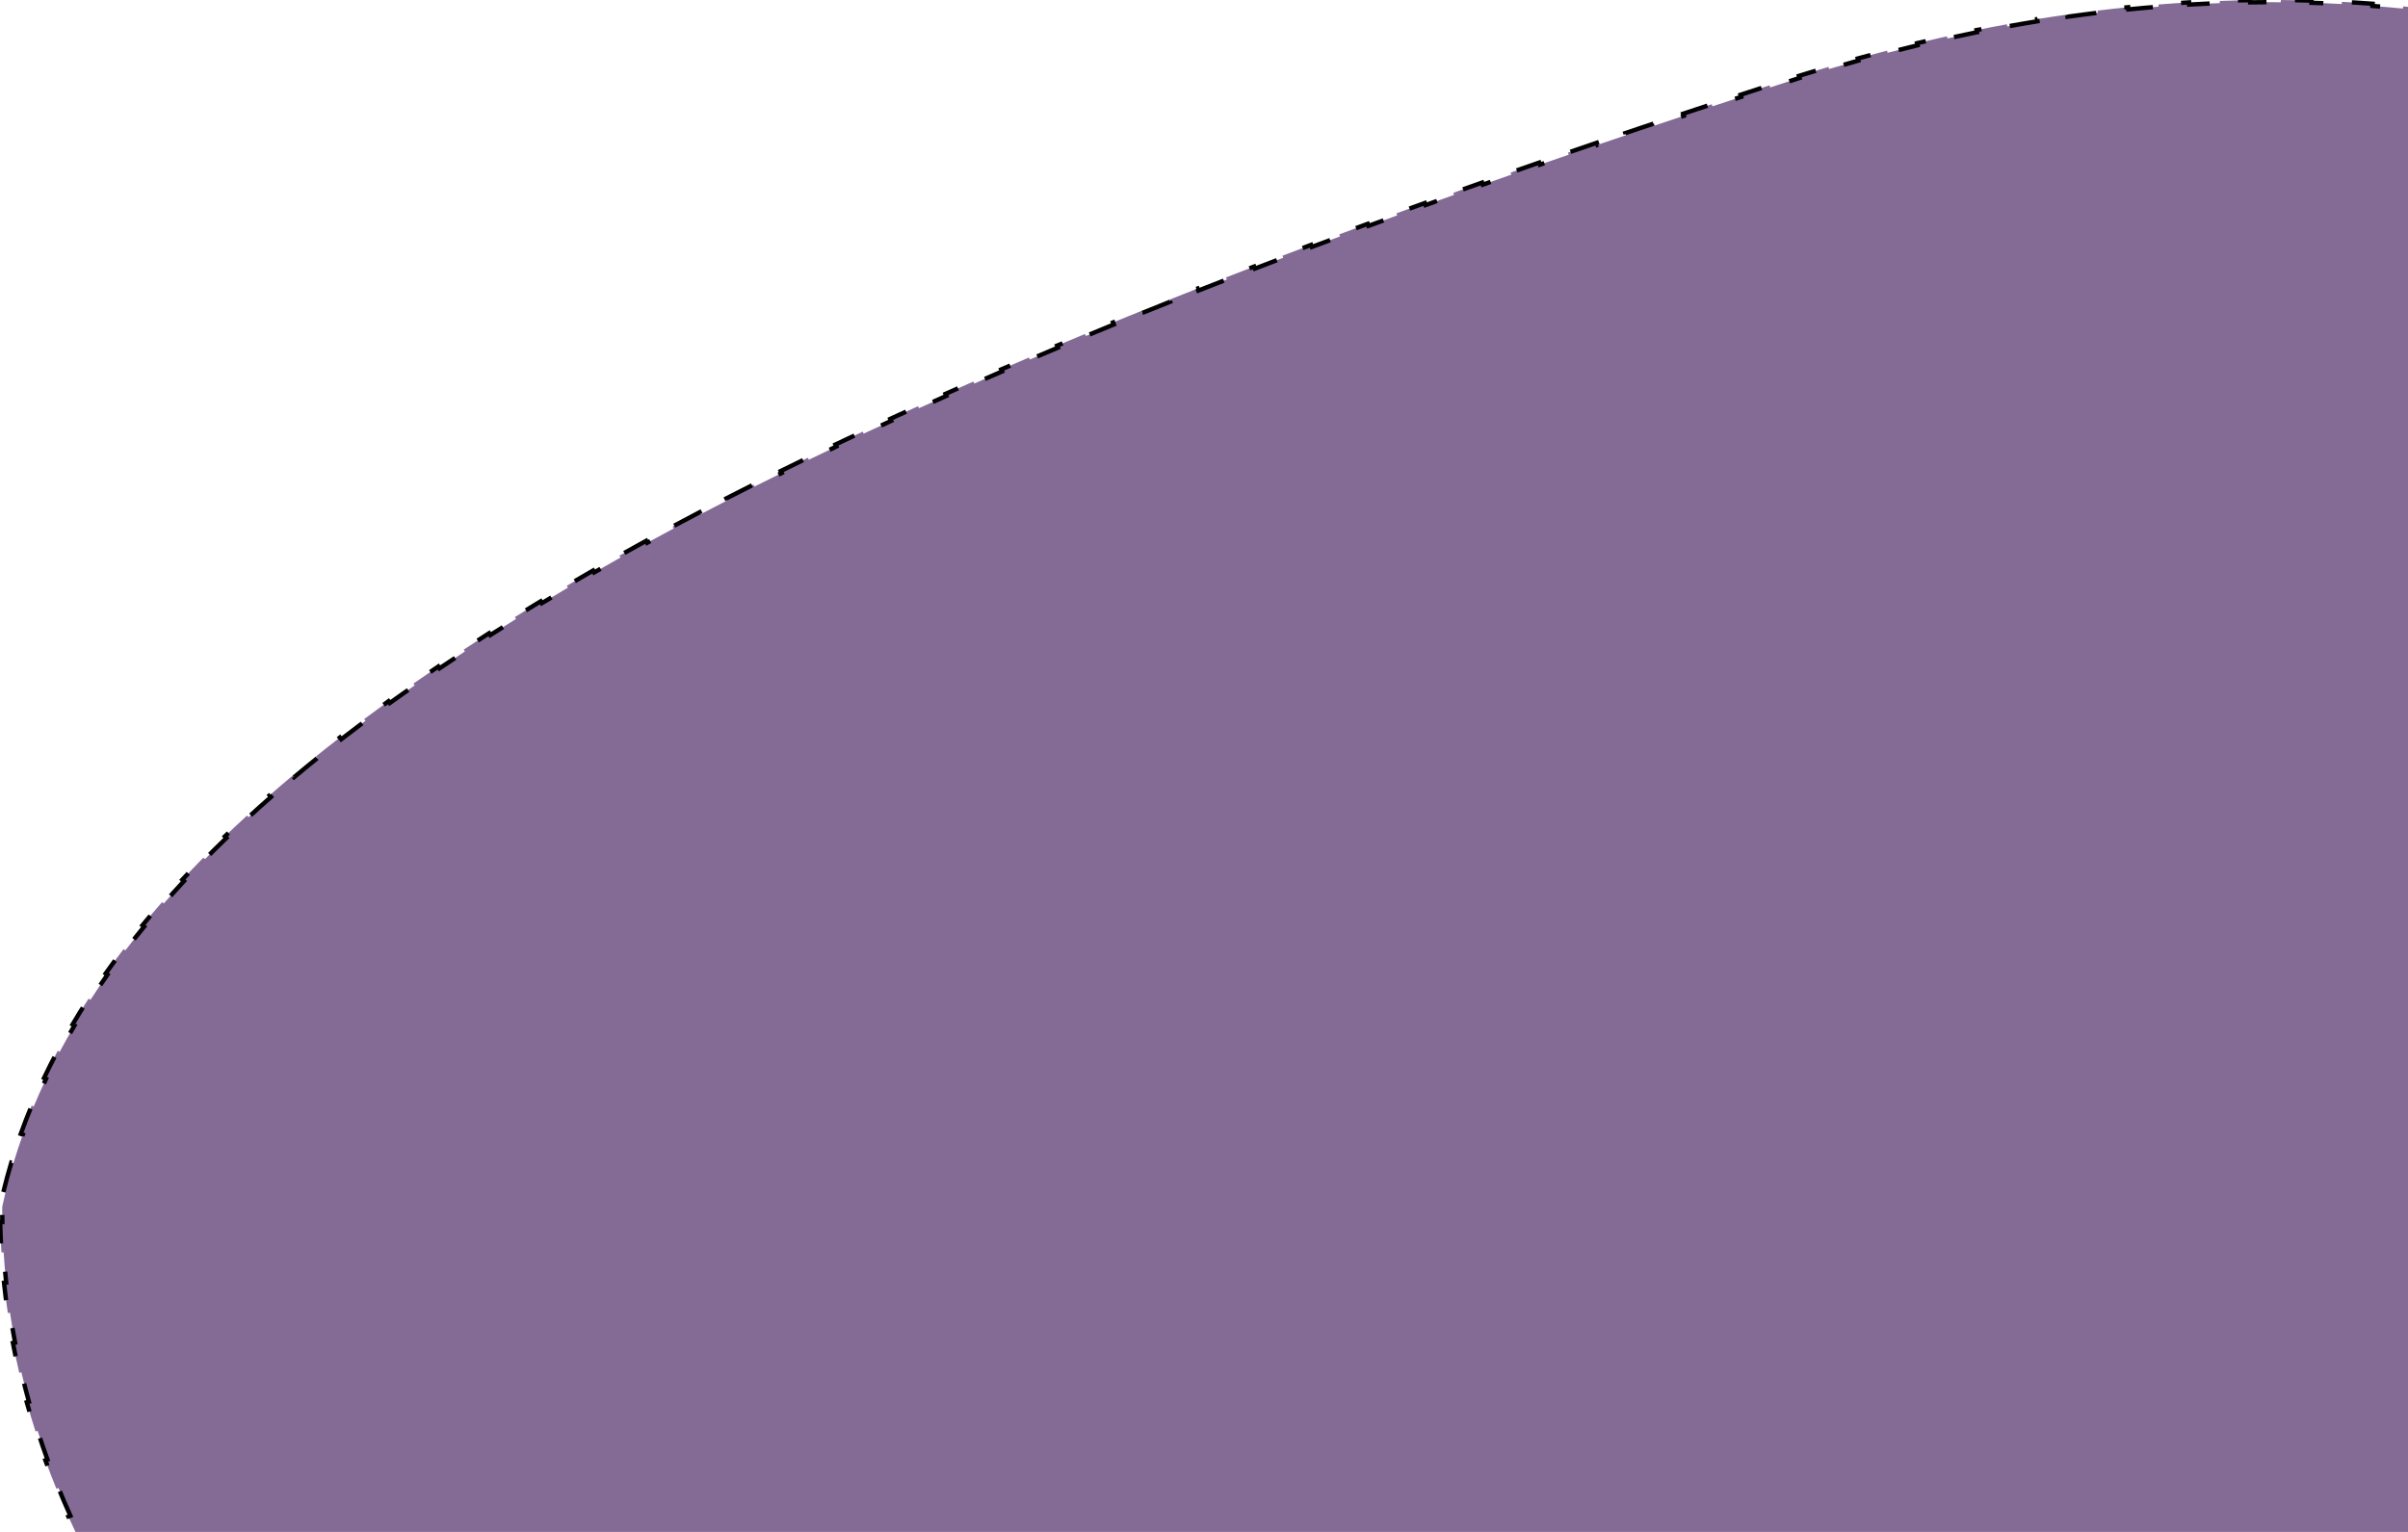 <svg width="550" height="350" viewBox="0 0 550 350" fill="none" xmlns="http://www.w3.org/2000/svg">
<path d="M0.768 272.335C1.31 270.093 1.914 267.862 2.58 265.641L3.058 265.784C3.717 263.589 4.435 261.404 5.214 259.228L4.744 259.059C5.517 256.899 6.35 254.747 7.243 252.605L7.704 252.797C8.584 250.685 9.522 248.581 10.517 246.486L10.066 246.271C11.052 244.196 12.095 242.129 13.193 240.07L13.634 240.306C14.706 238.297 15.832 236.297 17.011 234.304L16.581 234.049C17.747 232.078 18.965 230.115 20.236 228.158L20.655 228.431C21.903 226.51 23.201 224.596 24.549 222.689L24.141 222.4C25.455 220.541 26.817 218.688 28.227 216.842L28.624 217.146C30.01 215.33 31.442 213.521 32.92 211.718L32.533 211.401C33.985 209.629 35.482 207.863 37.022 206.103L37.398 206.432C38.895 204.722 40.434 203.017 42.014 201.317L41.648 200.976C43.213 199.293 44.818 197.614 46.465 195.941L46.821 196.291C48.414 194.672 50.045 193.058 51.714 191.448L51.367 191.088C53.015 189.498 54.701 187.913 56.423 186.331L56.761 186.7C58.443 185.155 60.161 183.614 61.914 182.078L61.585 181.702C63.301 180.197 65.052 178.696 66.836 177.199L67.158 177.582C68.914 176.107 70.704 174.637 72.526 173.169L72.212 172.78C73.987 171.351 75.791 169.926 77.627 168.504L77.933 168.9C79.751 167.491 81.6 166.087 83.478 164.685L83.179 164.284C85.002 162.923 86.853 161.566 88.733 160.211L89.026 160.616C90.893 159.27 92.789 157.927 94.713 156.586L94.427 156.176C96.293 154.875 98.186 153.577 100.105 152.281L100.385 152.696C102.292 151.408 104.226 150.122 106.185 148.839L105.911 148.421C107.817 147.173 109.747 145.927 111.702 144.683L111.971 145.105C113.91 143.871 115.873 142.639 117.861 141.41L117.597 140.984C119.541 139.782 121.507 138.582 123.496 137.384L123.754 137.812C125.718 136.629 127.704 135.447 129.713 134.268L129.459 133.837C131.439 132.674 133.439 131.514 135.462 130.355L135.71 130.789C137.693 129.653 139.697 128.519 141.721 127.386L141.477 126.95C143.492 125.822 145.527 124.696 147.583 123.572L147.822 124.011C149.819 122.919 151.835 121.828 153.871 120.739L153.635 120.298C155.671 119.208 157.727 118.12 159.803 117.033L160.035 117.476C162.055 116.417 164.094 115.36 166.151 114.305L165.922 113.86C167.966 112.811 170.028 111.763 172.108 110.716L172.332 111.163C174.388 110.128 176.462 109.095 178.553 108.063L178.331 107.614C180.379 106.603 182.444 105.593 184.525 104.585L184.743 105.034C186.823 104.026 188.92 103.019 191.034 102.013L190.819 101.561C192.881 100.58 194.958 99.599 197.051 98.62L197.263 99.073C199.342 98.1 201.438 97.128 203.549 96.156L203.34 95.702C205.439 94.736 207.553 93.771 209.683 92.807L209.889 93.263C211.966 92.323 214.058 91.383 216.164 90.445L215.96 89.988C218.067 89.049 220.189 88.111 222.325 87.173L222.526 87.631C224.63 86.708 226.748 85.786 228.88 84.864L228.681 84.405C230.782 83.497 232.897 82.589 235.025 81.682L235.221 82.142C237.349 81.236 239.49 80.33 241.645 79.424L241.451 78.963C243.562 78.077 245.685 77.191 247.822 76.305L248.013 76.767C250.132 75.889 252.264 75.011 254.408 74.134L254.219 73.672C256.364 72.794 258.522 71.917 260.693 71.041L260.88 71.505C262.997 70.65 265.127 69.796 267.268 68.942L267.083 68.478C269.217 67.627 271.363 66.777 273.521 65.927L273.704 66.392C275.862 65.543 278.032 64.694 280.214 63.845L280.032 63.379C282.159 62.552 284.297 61.725 286.447 60.898L286.627 61.365C288.771 60.54 290.927 59.716 293.094 58.892L292.917 58.424C295.085 57.6 297.264 56.776 299.455 55.953L299.631 56.42C301.768 55.617 303.916 54.814 306.075 54.011L305.901 53.542C308.054 52.741 310.219 51.941 312.393 51.14L312.566 51.609C314.74 50.809 316.926 50.009 319.122 49.209L318.95 48.739C321.102 47.956 323.263 47.173 325.435 46.39L325.604 46.86C327.763 46.082 329.932 45.303 332.111 44.526L331.943 44.055C334.122 43.276 336.312 42.498 338.512 41.72L338.678 42.192C340.844 41.426 343.02 40.66 345.206 39.894L345.041 39.422C347.203 38.665 349.376 37.907 351.558 37.15L351.722 37.622C353.904 36.865 356.095 36.108 358.296 35.35L358.133 34.877C360.317 34.126 362.511 33.375 364.714 32.623L364.875 33.097C367.039 32.359 369.213 31.621 371.395 30.883L371.235 30.409C373.418 29.671 375.61 28.933 377.811 28.195L377.97 28.669C380.171 27.931 382.381 27.193 384.599 26.456L384.442 25.981C386.61 25.26 388.786 24.539 390.971 23.818L391.128 24.293C393.31 23.573 395.5 22.854 397.7 22.134L397.544 21.659C399.744 20.939 401.952 20.219 404.168 19.499L404.323 19.974C405.431 19.614 406.541 19.254 407.654 18.894C408.783 18.529 409.911 18.169 411.037 17.815L410.887 17.338C413.141 16.63 415.388 15.945 417.628 15.282L417.77 15.762C420.007 15.1 422.237 14.461 424.46 13.845L424.326 13.363C426.561 12.743 428.788 12.147 431.008 11.572L431.134 12.056C433.427 11.463 435.712 10.894 437.989 10.349L437.872 9.863C440.152 9.317 442.425 8.795 444.689 8.296L444.796 8.785C447.057 8.287 449.31 7.813 451.555 7.361L451.457 6.871C453.773 6.406 456.081 5.965 458.38 5.549L458.469 6.041C460.778 5.622 463.078 5.229 465.369 4.86L465.289 4.366C467.584 3.996 469.869 3.651 472.146 3.329L472.216 3.824C474.542 3.496 476.859 3.193 479.166 2.914L479.106 2.418C481.441 2.136 483.765 1.879 486.081 1.648L486.13 2.145C488.442 1.914 490.744 1.708 493.037 1.526L492.997 1.028C495.338 0.842 497.669 0.682 499.99 0.547L500.019 1.047C502.362 0.911 504.695 0.8 507.016 0.715L506.998 0.216C509.324 0.131 511.639 0.071 513.943 0.036L513.95 0.536C516.295 0.501 518.629 0.491 520.952 0.508L520.956 0.008C523.303 0.024 525.639 0.066 527.964 0.134L527.949 0.634C530.27 0.702 532.579 0.796 534.877 0.914L534.903 0.415C537.252 0.536 539.589 0.684 541.914 0.857L541.876 1.356C544.209 1.53 546.529 1.73 548.837 1.955L548.886 1.458C551.198 1.683 553.497 1.935 555.784 2.212L555.724 2.708C558.06 2.991 560.382 3.3 562.692 3.634L562.764 3.139C565.077 3.475 567.377 3.836 569.664 4.222L569.581 4.715C571.876 5.103 574.158 5.517 576.426 5.955L576.521 5.464C578.828 5.91 581.12 6.382 583.399 6.88L583.292 7.368C585.567 7.865 587.828 8.387 590.074 8.933L590.192 8.448C592.466 9.001 594.725 9.58 596.969 10.183L596.84 10.666C599.098 11.274 601.341 11.906 603.569 12.563L603.71 12.084C605.942 12.742 608.159 13.425 610.361 14.133L610.208 14.608C612.439 15.325 614.655 16.067 616.854 16.833L617.019 16.36C619.225 17.128 621.415 17.921 623.589 18.737L623.413 19.205C625.594 20.024 627.759 20.867 629.908 21.733L630.095 21.27C632.267 22.145 634.423 23.045 636.563 23.968L636.365 24.427C638.5 25.349 640.619 26.294 642.722 27.262L642.931 26.807C645.058 27.786 647.167 28.788 649.26 29.813L649.04 30.262C651.134 31.288 653.212 32.336 655.271 33.406L655.502 32.963C657.571 34.038 659.623 35.136 661.656 36.255L661.415 36.693C663.463 37.82 665.492 38.968 667.504 40.138L667.755 39.706C669.77 40.878 671.766 42.072 673.745 43.285L673.483 43.712C675.473 44.933 677.445 46.176 679.398 47.438L679.669 47.019C681.631 48.287 683.573 49.575 685.496 50.884L685.215 51.297C687.14 52.607 689.046 53.937 690.933 55.286L691.224 54.879C693.127 56.24 695.01 57.62 696.874 59.019L696.574 59.419C698.434 60.816 700.275 62.231 702.096 63.665L702.405 63.272C704.244 64.719 706.061 66.185 707.859 67.669L707.541 68.054C709.338 69.538 711.115 71.039 712.871 72.557L713.198 72.179C714.964 73.706 716.709 75.249 718.433 76.81L718.098 77.18C719.828 78.747 721.538 80.33 723.226 81.929L723.57 81.566C725.261 83.168 726.93 84.786 728.578 86.419L728.226 86.774C729.887 88.42 731.526 90.081 733.143 91.758L733.503 91.411C735.122 93.09 736.719 94.783 738.294 96.491L737.927 96.83C739.509 98.546 741.068 100.276 742.605 102.02L742.98 101.689C744.525 103.442 746.047 105.208 747.546 106.988L747.163 107.31C748.664 109.091 750.141 110.886 751.595 112.692L751.985 112.379C753.452 114.202 754.896 116.038 756.315 117.886L755.919 118.19C757.336 120.035 758.73 121.891 760.099 123.757L760.502 123.462C761.888 125.351 763.249 127.252 764.586 129.163L764.176 129.45C765.511 131.359 766.821 133.279 768.106 135.207L768.522 134.93C769.819 136.877 771.091 138.834 772.337 140.8L771.914 141.067C773.164 143.038 774.388 145.018 775.585 147.006L776.013 146.748C777.218 148.749 778.397 150.758 779.549 152.774L779.115 153.022C780.275 155.052 781.408 157.089 782.513 159.133L782.953 158.895C784.062 160.946 785.144 163.003 786.198 165.065L785.753 165.293C786.819 167.379 787.857 169.471 788.866 171.568L789.317 171.351C790.328 173.451 791.31 175.556 792.264 177.665L791.808 177.871C792.774 180.007 793.71 182.147 794.616 184.29L795.077 184.095C795.986 186.245 796.866 188.398 797.715 190.553L797.25 190.736C798.108 192.915 798.935 195.095 799.731 197.277L800.201 197.105C801.002 199.302 801.772 201.499 802.51 203.697L802.036 203.856C802.781 206.073 803.493 208.291 804.173 210.507L804.651 210.361C805.337 212.599 805.99 214.836 806.61 217.072L806.128 217.205C806.752 219.458 807.342 221.708 807.898 223.955L808.383 223.835C808.946 226.111 809.474 228.383 809.966 230.651L809.477 230.757C809.972 233.04 810.432 235.319 810.855 237.592L811.346 237.5C811.776 239.807 812.168 242.107 812.522 244.401L812.028 244.477C812.385 246.786 812.703 249.088 812.984 251.381L813.48 251.32C813.765 253.65 814.01 255.971 814.215 258.282L813.717 258.326C813.923 260.654 814.089 262.972 814.214 265.278L814.714 265.251C814.841 267.594 814.926 269.925 814.968 272.243L814.468 272.252C814.489 273.408 814.5 274.56 814.5 275.709C814.5 276.872 814.488 278.033 814.463 279.191L814.963 279.202C814.914 281.526 814.816 283.844 814.67 286.153L814.171 286.121C814.025 288.433 813.831 290.737 813.588 293.032L814.085 293.085C813.842 295.393 813.549 297.694 813.21 299.986L812.715 299.912C812.376 302.2 811.989 304.48 811.556 306.75L812.047 306.844C811.612 309.122 811.129 311.391 810.6 313.651L810.113 313.537C809.587 315.785 809.014 318.024 808.396 320.254L808.878 320.387C808.258 322.622 807.593 324.846 806.883 327.061L806.407 326.908C805.703 329.103 804.954 331.287 804.162 333.462L804.632 333.633C803.838 335.812 803 337.98 802.119 340.137L801.656 339.948C800.786 342.078 799.874 344.198 798.92 346.306L799.376 346.512C798.421 348.624 797.424 350.724 796.386 352.813L795.938 352.591C794.915 354.65 793.852 356.698 792.749 358.735L793.189 358.973C792.086 361.01 790.944 363.035 789.763 365.049L789.331 364.796C788.169 366.779 786.969 368.75 785.731 370.709L786.154 370.976C784.917 372.934 783.643 374.88 782.333 376.814L781.919 376.534C780.63 378.435 779.307 380.325 777.948 382.203L778.353 382.496C776.995 384.373 775.603 386.238 774.176 388.09L773.78 387.785C772.379 389.604 770.945 391.411 769.478 393.205L769.866 393.522C768.399 395.316 766.9 397.099 765.369 398.869L764.991 398.542C763.49 400.277 761.958 401.999 760.396 403.71L760.765 404.047C759.2 405.76 757.605 407.462 755.98 409.15L755.62 408.803C754.03 410.454 752.412 412.093 750.766 413.719L751.118 414.075C749.469 415.704 747.791 417.321 746.086 418.925L745.743 418.561C744.072 420.133 742.373 421.693 740.649 423.24L740.983 423.612C739.26 425.158 737.511 426.691 735.736 428.212L735.41 427.832C733.664 429.328 731.892 430.812 730.095 432.283L730.412 432.67C728.625 434.134 726.813 435.585 724.977 437.024L724.669 436.63C722.853 438.053 721.014 439.463 719.152 440.86L719.452 441.26C717.608 442.644 715.742 444.015 713.854 445.373L713.562 444.967C711.682 446.319 709.781 447.658 707.858 448.984L708.142 449.396C706.249 450.701 704.336 451.994 702.401 453.274L702.125 452.857C700.193 454.136 698.241 455.402 696.268 456.656L696.536 457.078C694.594 458.311 692.633 459.532 690.653 460.741L690.392 460.314C688.42 461.517 686.429 462.708 684.419 463.886L684.672 464.317C682.678 465.486 680.666 466.642 678.636 467.785L678.391 467.349C676.384 468.479 674.36 469.597 672.318 470.702L672.556 471.142C670.513 472.247 668.454 473.34 666.376 474.42L666.146 473.976C664.109 475.035 662.056 476.082 659.986 477.116L660.21 477.563C658.138 478.599 656.049 479.622 653.945 480.632L653.729 480.182C651.65 481.18 649.555 482.166 647.445 483.139L647.654 483.593C645.559 484.56 643.448 485.515 641.322 486.457L641.119 486C638.998 486.939 636.863 487.867 634.712 488.781L634.908 489.242C632.792 490.142 630.661 491.03 628.517 491.905L628.328 491.443C626.186 492.317 624.03 493.18 621.861 494.03L622.043 494.495C619.891 495.338 617.725 496.169 615.546 496.988L615.37 496.52C613.212 497.33 611.042 498.128 608.858 498.914L609.028 499.385C606.842 500.171 604.644 500.946 602.434 501.707L602.271 501.235C600.096 501.984 597.909 502.721 595.71 503.446L595.867 503.921C593.67 504.646 591.461 505.358 589.241 506.057L589.091 505.581C586.881 506.277 584.66 506.961 582.428 507.632L582.572 508.111C580.366 508.775 578.148 509.427 575.92 510.066L575.782 509.585C573.556 510.224 571.319 510.851 569.072 511.465L569.204 511.947C566.973 512.557 564.733 513.154 562.482 513.739L562.356 513.255C560.124 513.835 557.881 514.403 555.629 514.958L555.749 515.444C553.494 516 551.23 516.544 548.957 517.075L548.843 516.588C546.599 517.113 544.345 517.625 542.083 518.125L542.191 518.613C539.933 519.113 537.666 519.599 535.39 520.074L535.288 519.584C533.015 520.058 530.733 520.52 528.442 520.969L528.539 521.46C526.279 521.903 524.01 522.334 521.733 522.753L521.643 522.262C519.368 522.68 517.085 523.087 514.794 523.481L514.878 523.974C512.592 524.367 510.297 524.748 507.994 525.117L507.915 524.623C505.641 524.987 503.358 525.34 501.068 525.68L501.142 526.174C498.85 526.515 496.55 526.843 494.244 527.158L494.176 526.663C491.882 526.977 489.58 527.279 487.271 527.568L487.334 528.065C485.044 528.352 482.747 528.627 480.444 528.89L480.387 528.393C478.086 528.655 475.777 528.906 473.463 529.144L473.514 529.641C471.21 529.878 468.9 530.103 466.583 530.315L466.538 529.817C464.24 530.028 461.936 530.227 459.626 530.413L459.667 530.911C457.355 531.098 455.037 531.272 452.714 531.434L452.679 530.935C450.371 531.096 448.058 531.245 445.739 531.381L445.768 531.88C443.462 532.016 441.151 532.139 438.834 532.251L438.81 531.751C436.495 531.862 434.174 531.961 431.848 532.048L431.867 532.548C429.554 532.634 427.236 532.708 424.912 532.769L424.899 532.27C422.591 532.331 420.279 532.38 417.961 532.417L417.969 532.917C415.65 532.954 413.325 532.978 410.997 532.991L410.994 532.491C409.831 532.497 408.666 532.5 407.5 532.5C406.334 532.5 405.169 532.497 404.005 532.491L404.003 532.991C401.674 532.978 399.35 532.954 397.031 532.917L397.039 532.417C394.721 532.38 392.408 532.331 390.1 532.27L390.087 532.769C387.764 532.708 385.446 532.634 383.132 532.548L383.151 532.048C380.825 531.961 378.505 531.862 376.19 531.751L376.166 532.251C373.849 532.139 371.537 532.016 369.231 531.88L369.261 531.381C366.942 531.245 364.628 531.096 362.321 530.935L362.286 531.434C359.962 531.272 357.645 531.098 355.333 530.911L355.373 530.413C353.063 530.227 350.76 530.028 348.462 529.817L348.416 530.315C346.1 530.103 343.79 529.878 341.486 529.641L341.537 529.144C339.222 528.906 336.914 528.655 334.612 528.393L334.556 528.89C332.252 528.627 329.956 528.352 327.666 528.064L327.728 527.568C325.42 527.279 323.118 526.977 320.824 526.663L320.756 527.158C318.449 526.843 316.15 526.515 313.858 526.174L313.932 525.68C311.642 525.34 309.359 524.987 307.084 524.623L307.005 525.117C304.703 524.748 302.408 524.367 300.121 523.974L300.206 523.481C297.915 523.087 295.632 522.68 293.357 522.262L293.266 522.753C290.99 522.334 288.721 521.903 286.461 521.46L286.557 520.969C284.267 520.52 281.985 520.058 279.712 519.584L279.61 520.074C277.334 519.599 275.067 519.112 272.809 518.613L272.917 518.125C270.655 517.625 268.401 517.113 266.157 516.588L266.043 517.075C263.77 516.544 261.505 516 259.251 515.444L259.371 514.958C257.119 514.403 254.876 513.835 252.644 513.255L252.518 513.738C250.267 513.154 248.027 512.556 245.796 511.947L245.928 511.465C243.681 510.851 241.444 510.224 239.218 509.585L239.08 510.066C236.852 509.427 234.634 508.775 232.428 508.111L232.572 507.632C230.34 506.961 228.119 506.277 225.909 505.581L225.759 506.057C223.539 505.358 221.33 504.646 219.133 503.921L219.29 503.446C217.091 502.721 214.904 501.984 212.729 501.235L212.566 501.707C210.356 500.946 208.158 500.171 205.972 499.385L206.142 498.914C203.958 498.128 201.788 497.33 199.63 496.52L199.454 496.988C197.275 496.169 195.109 495.338 192.957 494.495L193.139 494.03C190.97 493.18 188.814 492.317 186.672 491.443L186.483 491.905C184.339 491.03 182.208 490.142 180.092 489.242L180.288 488.781C178.137 487.867 176.002 486.939 173.881 485.999L173.678 486.457C171.552 485.515 169.441 484.56 167.346 483.593L167.555 483.139C165.445 482.166 163.35 481.18 161.271 480.182L161.055 480.632C158.951 479.622 156.862 478.599 154.79 477.563L155.014 477.116C152.944 476.082 150.891 475.035 148.854 473.976L148.624 474.42C146.546 473.34 144.487 472.247 142.444 471.142L142.682 470.702C140.64 469.597 138.616 468.479 136.609 467.349L136.364 467.785C134.334 466.642 132.322 465.486 130.328 464.317L130.581 463.886C128.571 462.708 126.58 461.517 124.608 460.314L124.347 460.741C122.367 459.532 120.406 458.311 118.464 457.078L118.732 456.656C116.759 455.402 114.807 454.136 112.875 452.857L112.599 453.274C110.664 451.994 108.75 450.701 106.858 449.395L107.142 448.984C105.219 447.658 103.317 446.319 101.438 444.967L101.146 445.373C99.258 444.015 97.392 442.644 95.548 441.26L95.848 440.86C93.986 439.463 92.147 438.053 90.331 436.63L90.023 437.023C88.187 435.585 86.375 434.134 84.588 432.67L84.905 432.283C83.108 430.812 81.336 429.328 79.589 427.832L79.264 428.212C77.489 426.691 75.74 425.158 74.017 423.612L74.351 423.24C72.626 421.693 70.928 420.133 69.257 418.56L68.914 418.925C67.209 417.321 65.531 415.704 63.882 414.075L64.234 413.719C62.587 412.093 60.97 410.454 59.38 408.803L59.02 409.15C57.395 407.461 55.8 405.76 54.235 404.047L54.604 403.71C53.042 401.999 51.51 400.276 50.009 398.542L49.631 398.869C48.1 397.099 46.601 395.316 45.134 393.521L45.521 393.205C44.055 391.41 42.621 389.604 41.22 387.785L40.824 388.09C39.397 386.238 38.005 384.373 36.647 382.496L37.052 382.203C35.693 380.325 34.37 378.435 33.081 376.533L32.667 376.814C31.357 374.88 30.083 372.934 28.846 370.976L29.269 370.708C28.031 368.749 26.831 366.778 25.668 364.796L25.237 365.049C24.056 363.035 22.914 361.01 21.811 358.973L22.251 358.734C21.148 356.698 20.085 354.65 19.062 352.591L18.614 352.813C17.576 350.724 16.579 348.624 15.624 346.512L16.08 346.306C15.126 344.197 14.214 342.078 13.344 339.948L12.881 340.137C12 337.979 11.162 335.811 10.368 333.632L10.838 333.461C10.046 331.287 9.297 329.102 8.593 326.908L8.117 327.06C7.407 324.846 6.741 322.621 6.122 320.387L6.604 320.253C5.986 318.024 5.413 315.785 4.887 313.537L4.4 313.651C3.871 311.391 3.388 309.122 2.953 306.843L3.444 306.75C3.011 304.479 2.624 302.2 2.285 299.912L1.79 299.985C1.45 297.693 1.158 295.393 0.915 293.084L1.412 293.032C1.169 290.736 0.975 288.432 0.829 286.121L0.33 286.152C0.184 283.843 0.086 281.526 0.037 279.201L0.537 279.191C0.513 278.05 0.5 276.907 0.5 275.762C0.736 274.656 0.987 273.553 1.254 272.452L0.768 272.335Z" fill="#411C5F" fill-opacity="0.65" stroke="black" stroke-dasharray="7 7"/>
</svg>
